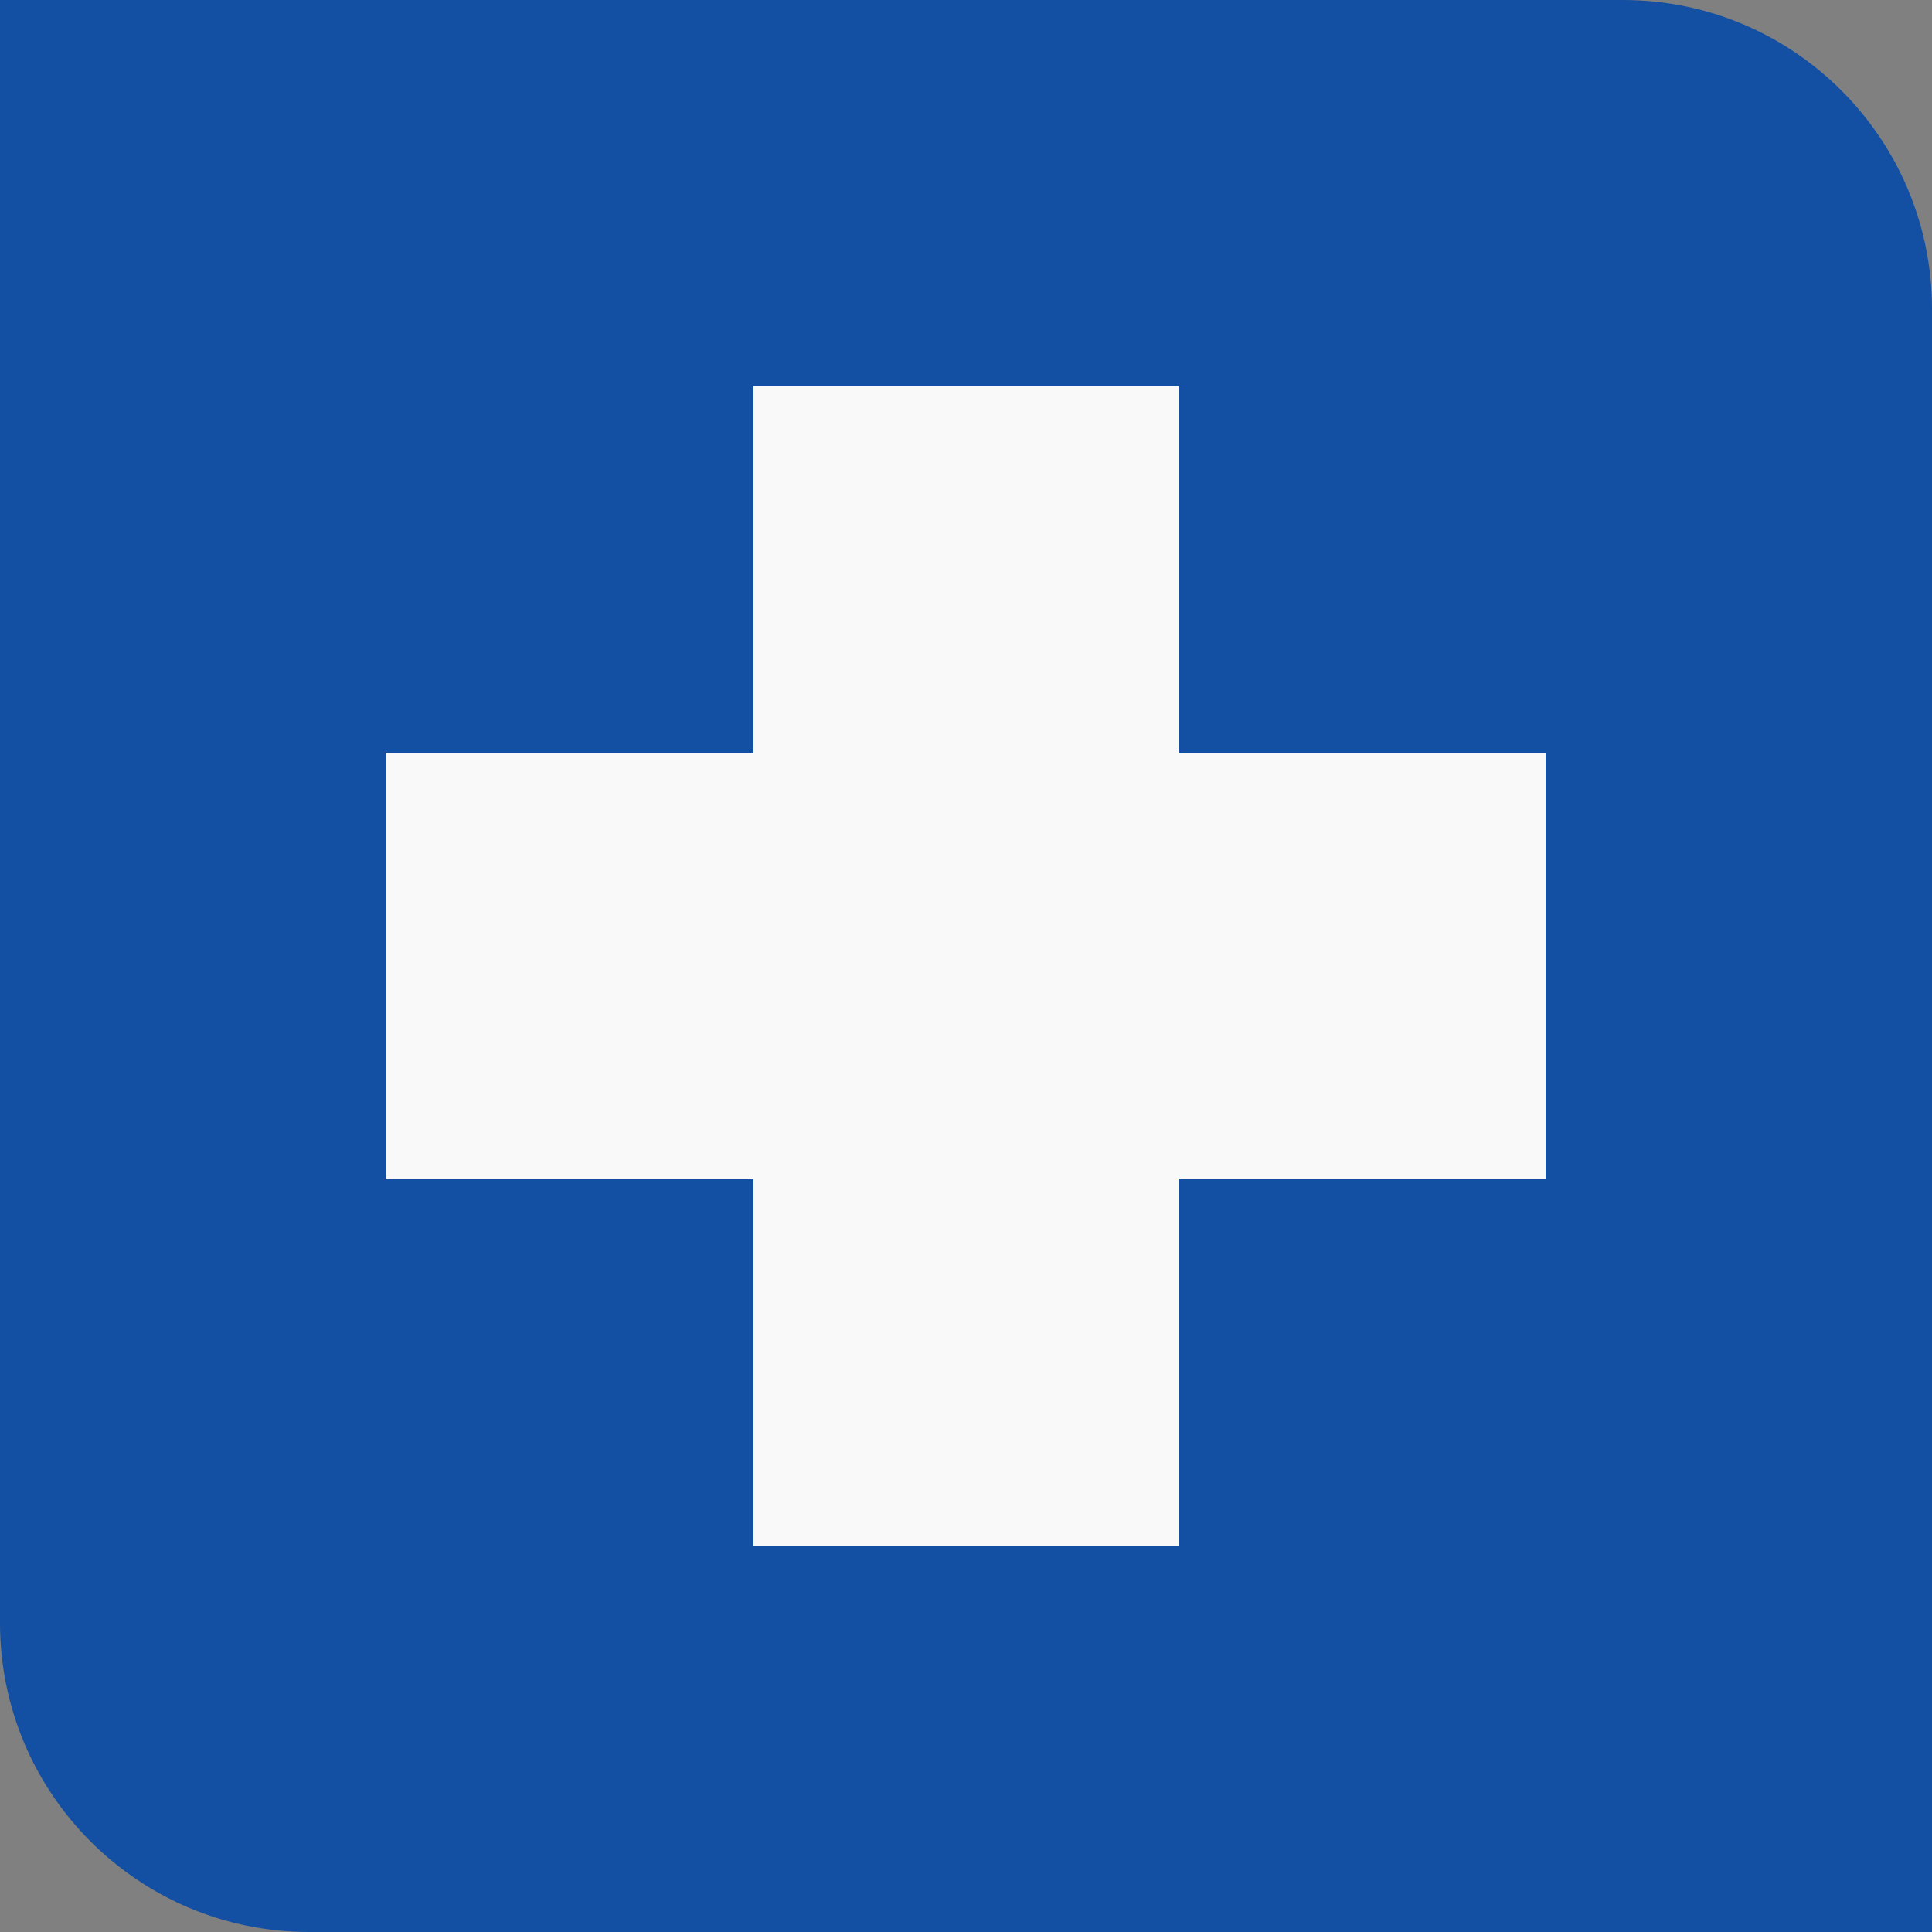 <svg width="50" height="50" viewBox="0 0 50 50" fill="none" xmlns="http://www.w3.org/2000/svg">
<rect x="0" y="0" width="50" height="50" fill="#808080" stroke="none"/>
<path d="M0 0H42C46.418 0 50 3.582 50 8V50H8C3.582 50 0 46.418 0 42V0Z" fill="#134FA2"/>
<g clip-path="url(#clip0_580_145)">
<path d="M20 10V20H10V30H20V40H30V30H40V20H30V10H20Z" fill="#F9F9F9" stroke="#F9F9F9" stroke-linecap="round" stroke-linejoin="round"/>
</g>
<defs>
<clipPath id="clip0_580_145">
<rect width="30" height="30" fill="white" transform="translate(10 10)"/>
</clipPath>
</defs>
</svg>
